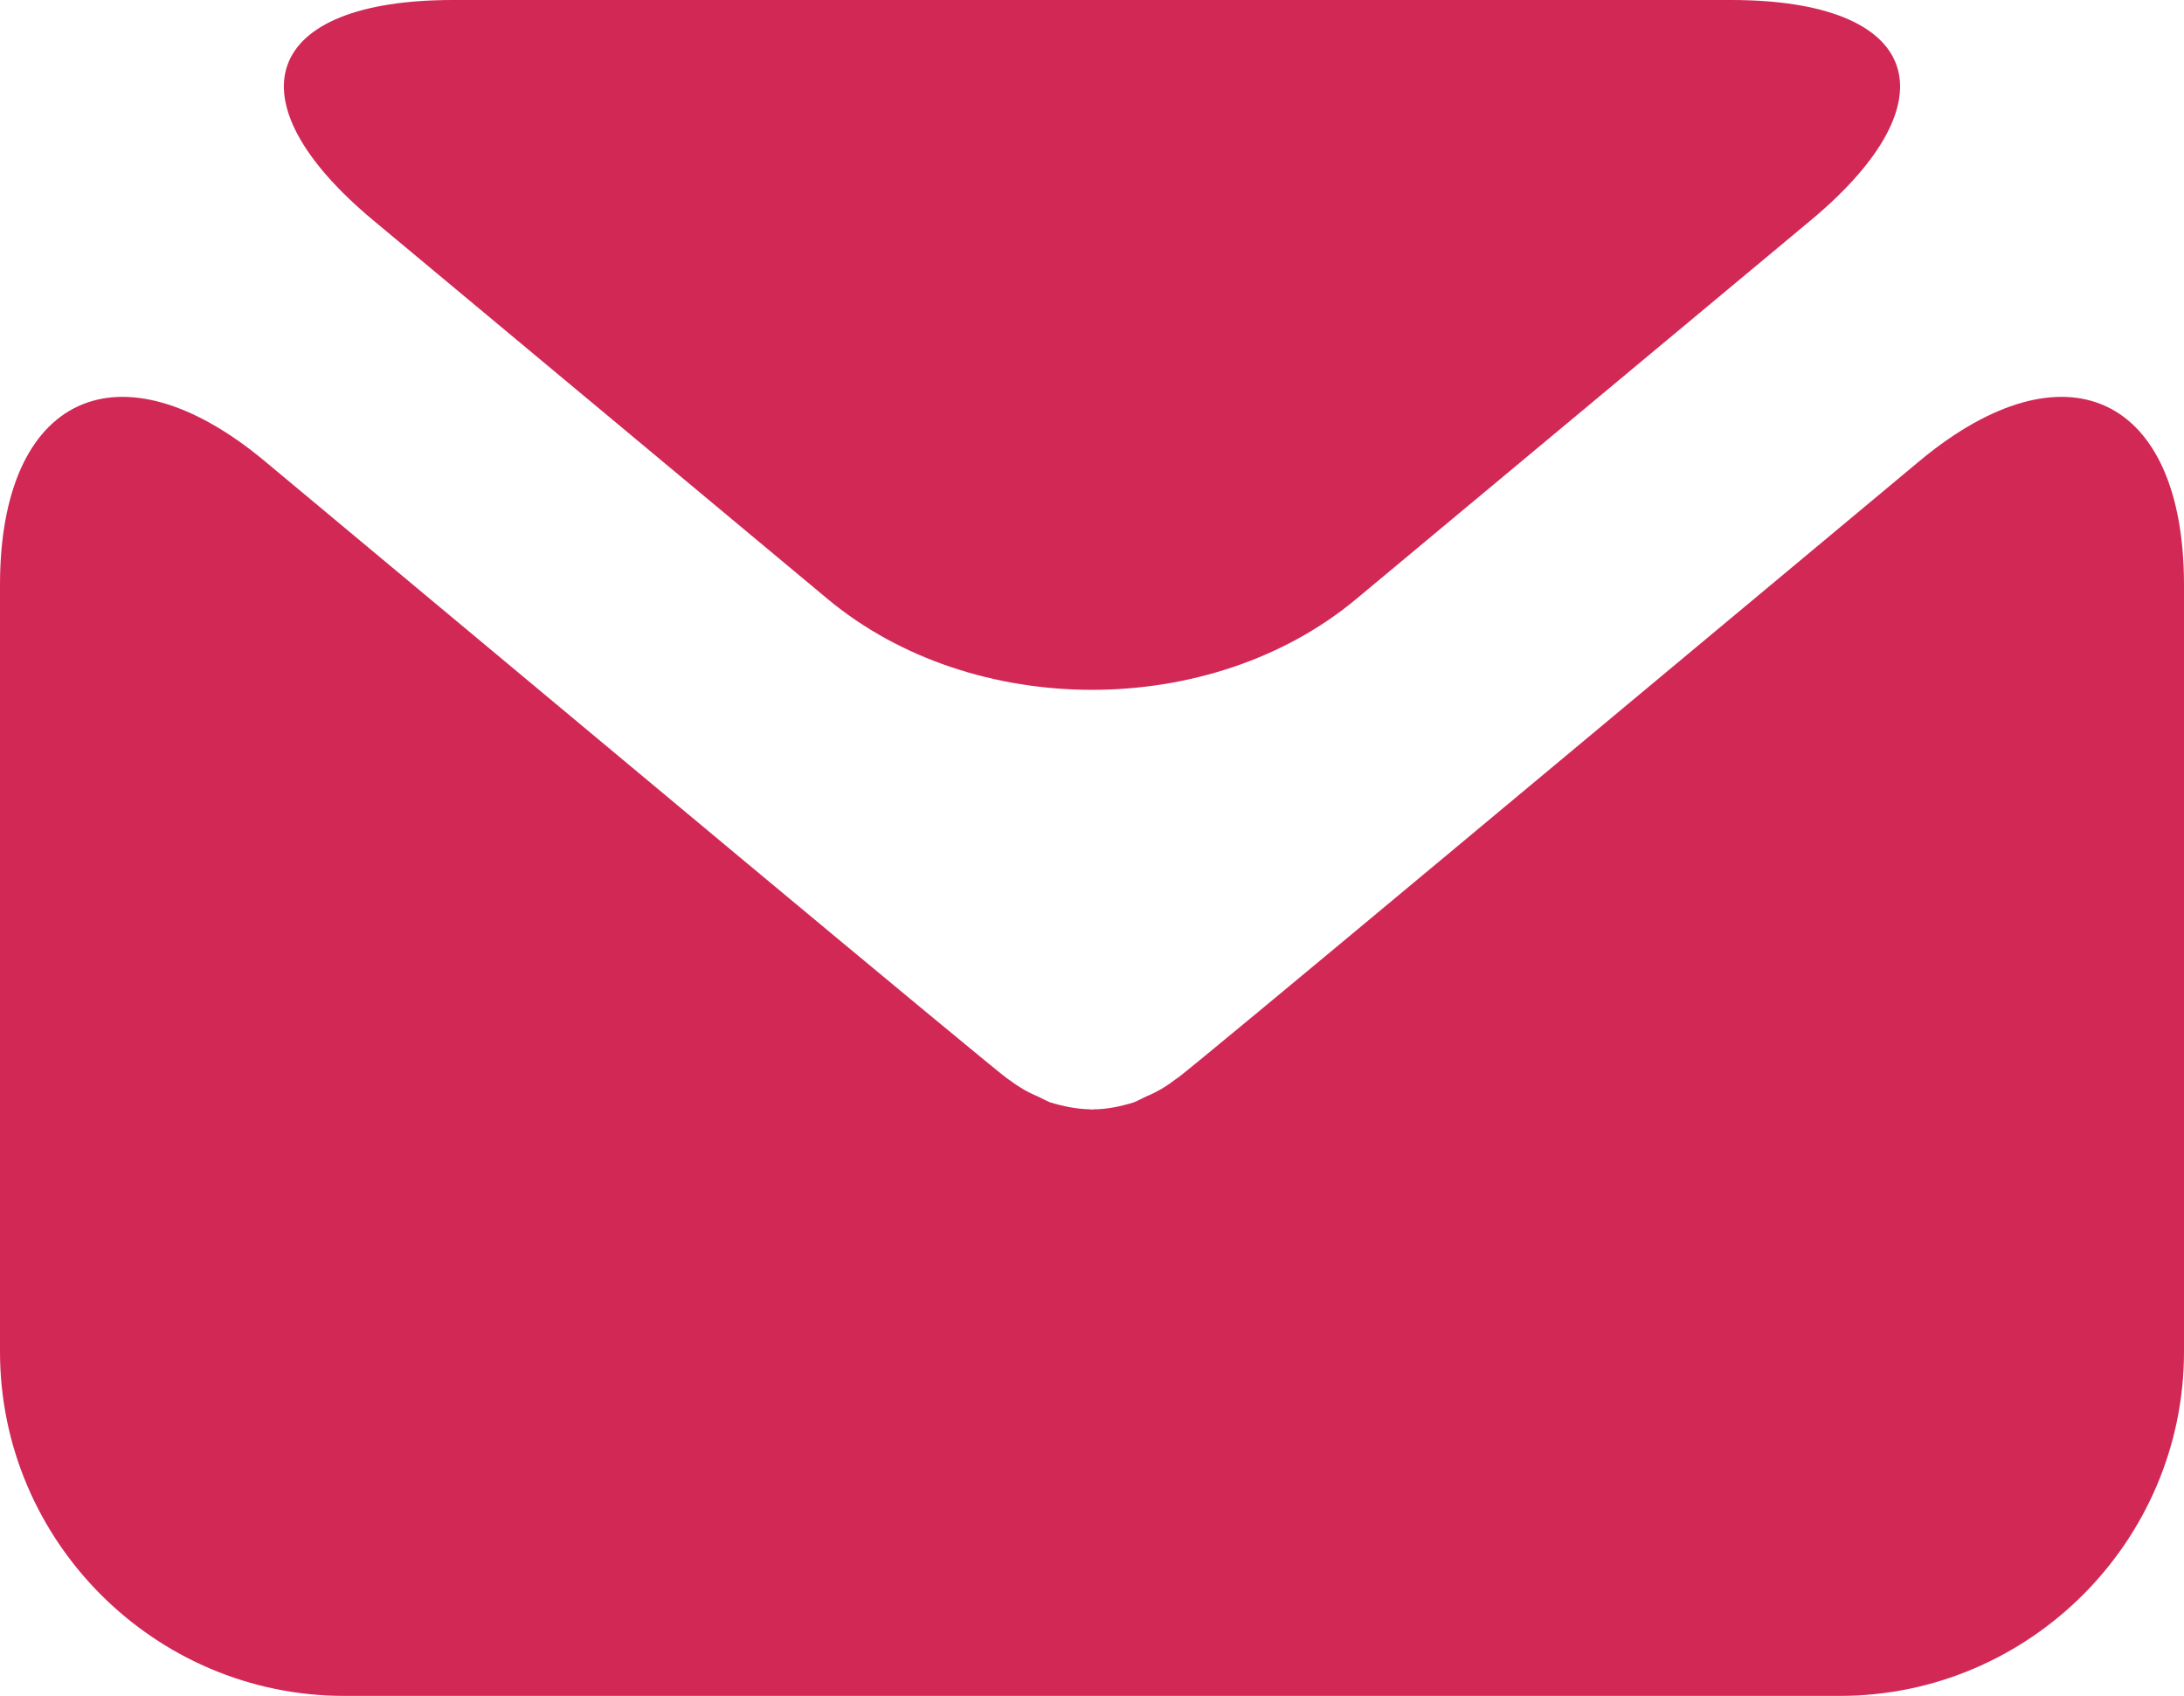 <?xml version="1.0" encoding="utf-8"?>
<svg version="1.1" width="17.988px" height="13.965px" preserveAspectRatio="none" viewBox="0 0 17.988 13.965" xmlns="http://www.w3.org/2000/svg">
  <defs>
    <clipPath id="clippath2" transform="">
      <path d="M 0 13.965 L 17.988 13.965 L 17.988 0 L 0 0 Z" style="fill: none; clip-rule: nonzero;"/>
    </clipPath>
  </defs>
  <g transform="matrix(1 0 0 -1 0 13.965)">
    <g transform="">
      <path d="M 0 13.965 L 17.988 13.965 L 17.988 0 L 0 0 Z" style="fill: none;"/>
    </g>
    <g style="clip-path: url(#clippath2);">
      <g transform="translate(14.914 12.151)">
        <path d="M 0 0 C 1.197 0.998 0.902 1.814 -0.657 1.814 L -11.183 1.814 C -12.743 1.814 -13.037 0.998 -11.84 0 L -8.098 -3.118 C -6.9 -4.116 -4.939 -4.116 -3.743 -3.118 Z" style="fill: rgb(210, 40, 86); fill-opacity: 1;"/>
      </g>
    </g>
    <g style="clip-path: url(#clippath2);">
      <g transform="translate(11.913 6.921)">
        <path d="M 0 0 C -1.198 -0.998 -2.195 -1.826 -2.218 -1.835 L -2.238 -1.849 C -2.312 -1.906 -2.39 -1.951 -2.473 -1.985 C -2.506 -2 -2.539 -2.019 -2.573 -2.033 C -2.683 -2.067 -2.796 -2.091 -2.908 -2.091 C -2.911 -2.091 -2.915 -2.093 -2.918 -2.093 L -2.919 -2.093 L -2.92 -2.093 C -2.923 -2.093 -2.927 -2.091 -2.93 -2.091 C -3.043 -2.089 -3.154 -2.067 -3.265 -2.033 C -3.299 -2.019 -3.333 -2 -3.365 -1.985 C -3.448 -1.951 -3.524 -1.906 -3.6 -1.849 L -3.62 -1.835 C -3.642 -1.824 -4.64 -0.998 -5.838 0 L -9.734 3.248 C -10.934 4.246 -11.913 3.787 -11.913 2.228 L -11.913 -4.087 C -11.913 -5.647 -10.638 -6.921 -9.078 -6.921 L 3.24 -6.921 C 4.8 -6.921 6.075 -5.647 6.075 -4.087 L 6.075 2.228 C 6.075 3.787 5.096 4.246 3.897 3.248 Z" style="fill: rgb(210, 40, 86); fill-opacity: 1;"/>
      </g>
    </g>
  </g>
</svg>